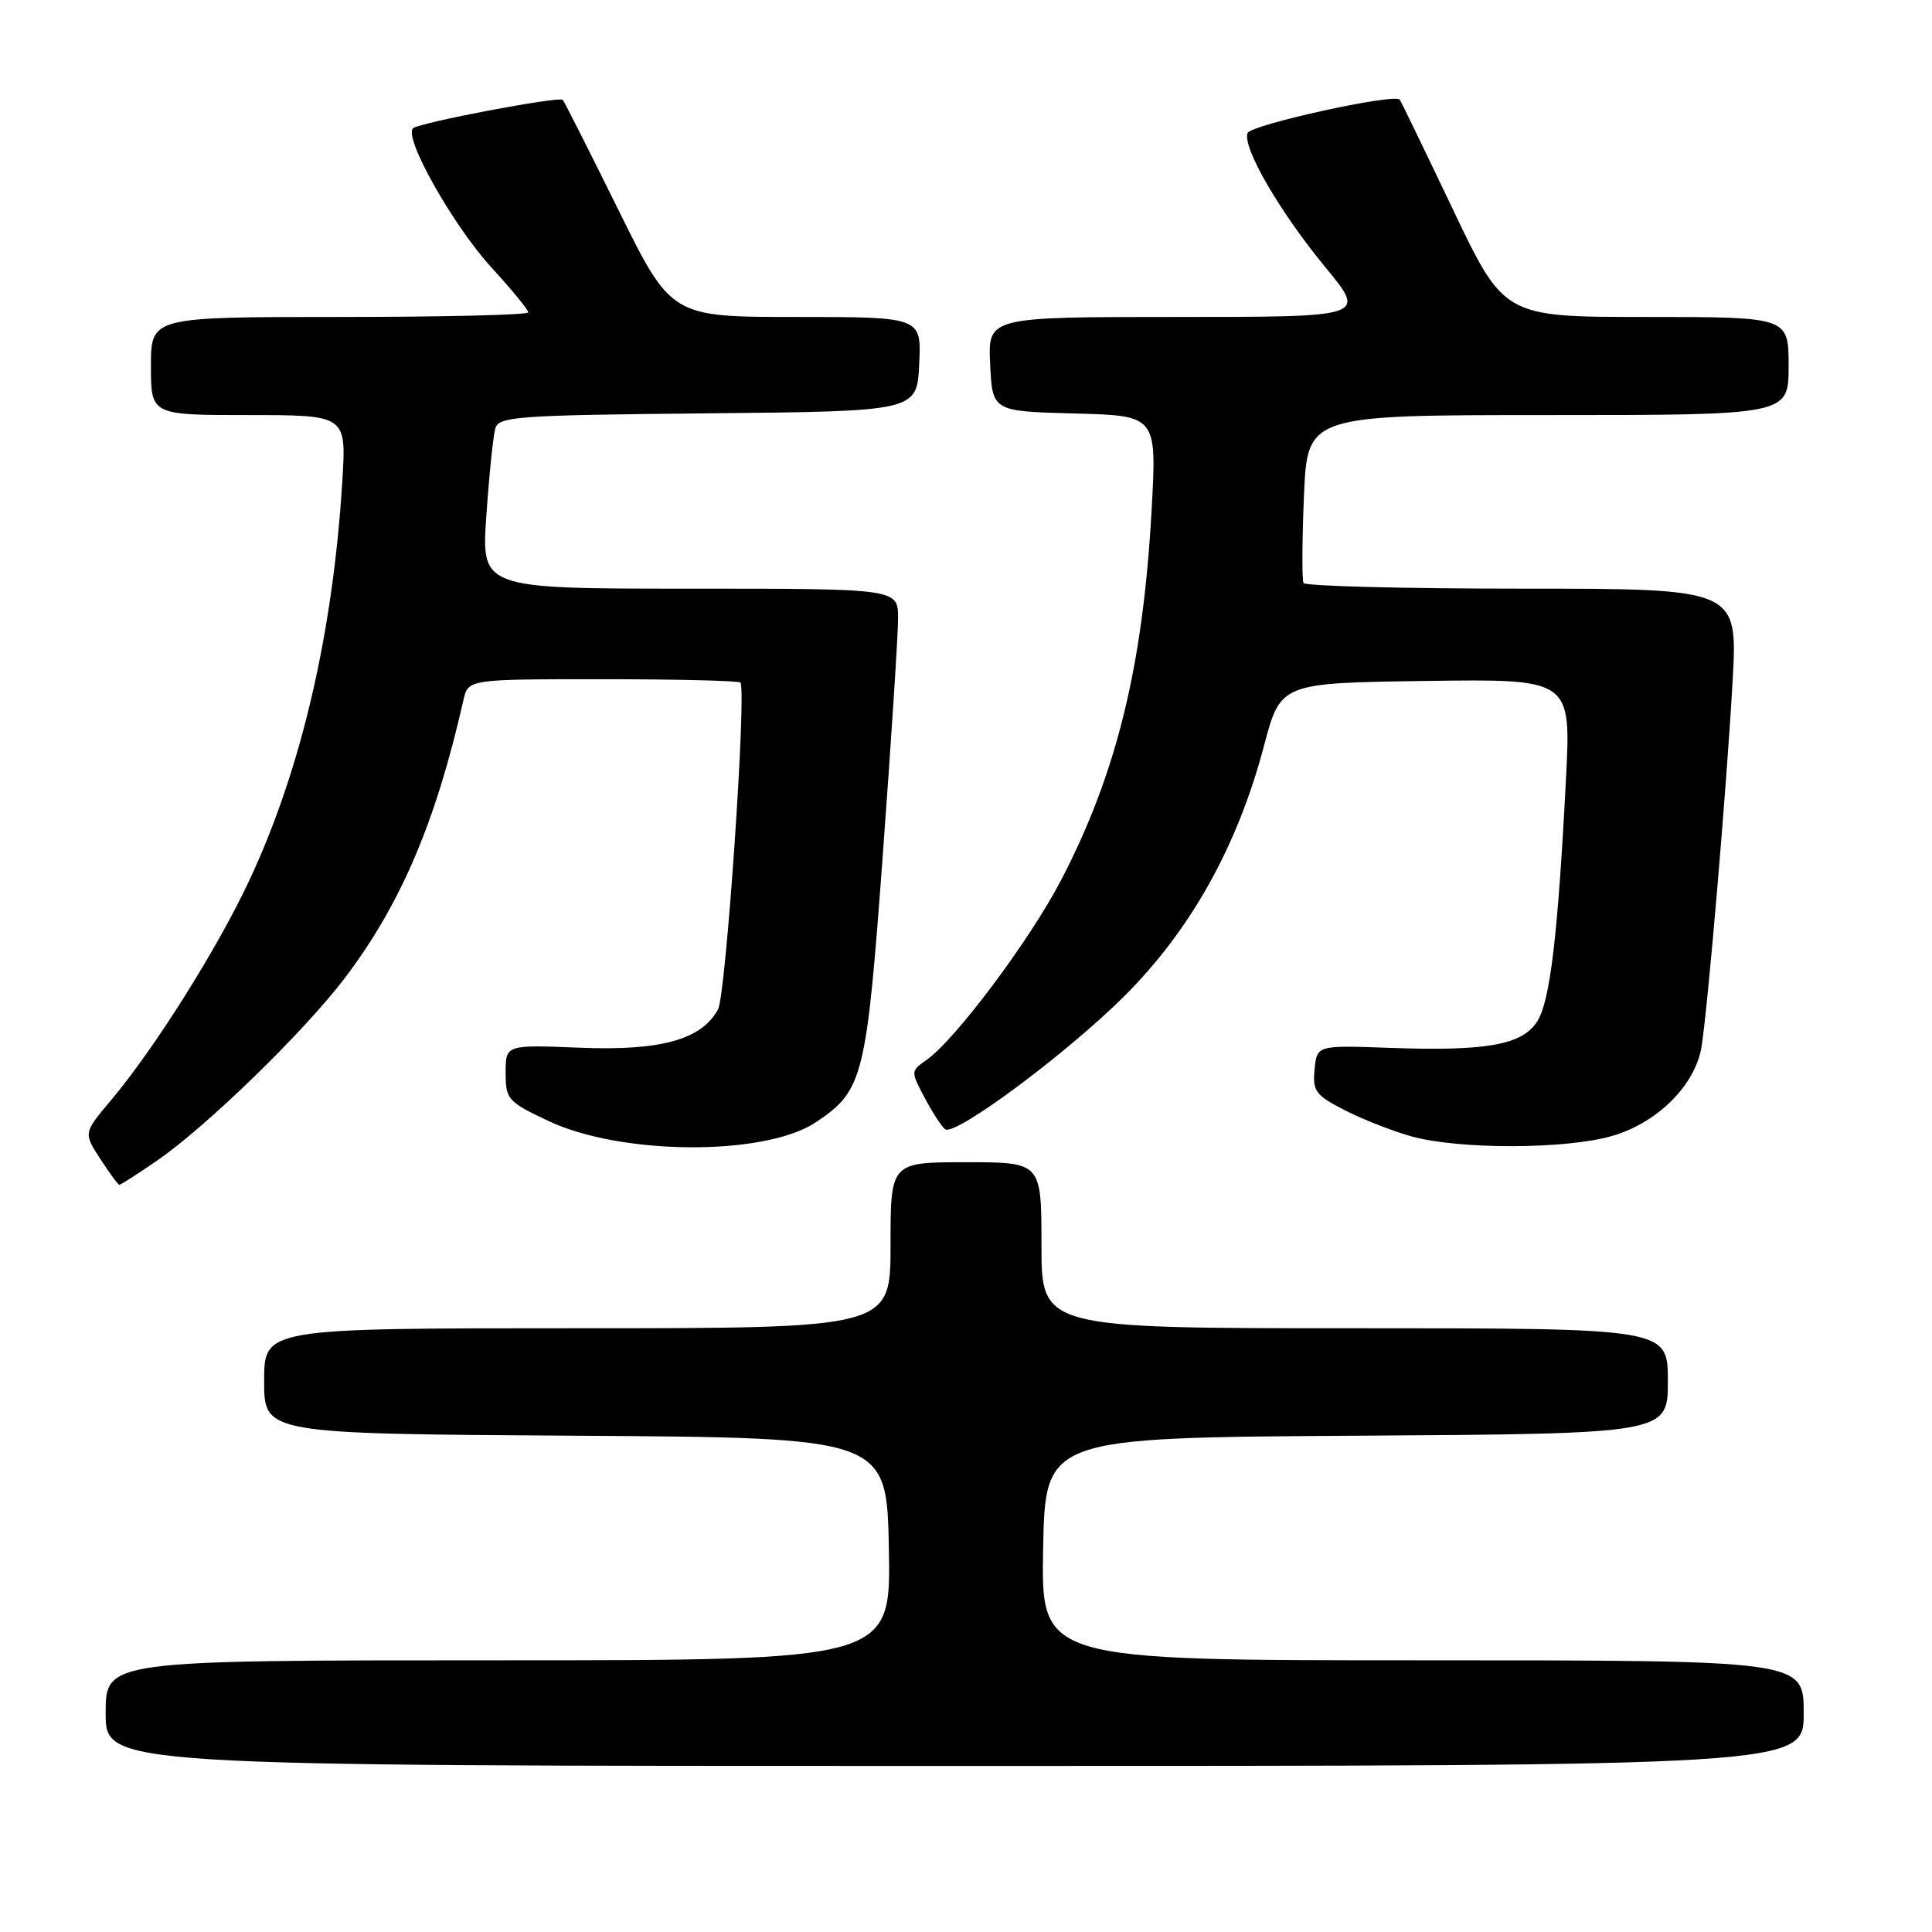 <?xml version="1.0" encoding="UTF-8" standalone="no"?>
<!DOCTYPE svg PUBLIC "-//W3C//DTD SVG 1.1//EN" "http://www.w3.org/Graphics/SVG/1.1/DTD/svg11.dtd" >
<svg xmlns="http://www.w3.org/2000/svg" xmlns:xlink="http://www.w3.org/1999/xlink" version="1.1" viewBox="0 0 256 256">
 <g >
 <path fill="currentColor"
d=" M 239.00 227.00 C 239.00 220.00 239.00 220.00 188.47 220.00 C 137.95 220.00 137.95 220.00 138.22 205.25 C 138.50 190.50 138.50 190.50 179.75 190.24 C 221.00 189.98 221.00 189.98 221.00 182.99 C 221.00 176.00 221.00 176.00 179.50 176.00 C 138.00 176.00 138.00 176.00 138.00 165.00 C 138.00 154.00 138.00 154.00 128.00 154.00 C 118.00 154.00 118.00 154.00 118.00 165.00 C 118.00 176.00 118.00 176.00 76.50 176.00 C 35.00 176.00 35.00 176.00 35.00 182.99 C 35.00 189.98 35.00 189.98 76.25 190.24 C 117.50 190.50 117.50 190.50 117.78 205.25 C 118.05 220.00 118.05 220.00 66.03 220.00 C 14.00 220.00 14.00 220.00 14.00 227.00 C 14.00 234.00 14.00 234.00 126.50 234.00 C 239.00 234.00 239.00 234.00 239.00 227.00 Z  M 20.79 153.80 C 27.38 149.27 40.29 136.71 45.71 129.57 C 53.11 119.80 57.75 108.93 61.41 92.75 C 62.04 90.00 62.04 90.00 79.85 90.00 C 89.65 90.00 97.86 90.20 98.10 90.44 C 98.97 91.30 96.20 131.76 95.15 133.73 C 92.99 137.75 87.60 139.26 76.87 138.83 C 67.00 138.43 67.00 138.43 67.00 142.14 C 67.00 145.67 67.28 145.99 72.66 148.53 C 82.36 153.12 101.44 153.20 108.15 148.68 C 114.40 144.47 114.80 142.85 116.99 113.08 C 118.10 98.09 119.00 84.07 119.00 81.92 C 119.00 78.00 119.00 78.00 91.38 78.00 C 63.76 78.00 63.76 78.00 64.45 68.25 C 64.82 62.89 65.35 57.72 65.63 56.77 C 66.08 55.18 68.53 55.01 93.81 54.77 C 121.50 54.50 121.50 54.50 121.80 48.25 C 122.10 42.00 122.10 42.00 105.52 42.00 C 88.95 42.00 88.95 42.00 81.93 27.79 C 78.07 19.97 74.75 13.42 74.57 13.23 C 74.07 12.74 55.64 16.23 54.74 16.99 C 53.40 18.11 59.99 29.82 65.08 35.40 C 67.79 38.36 70.00 41.05 70.00 41.39 C 70.00 41.73 58.75 42.00 45.00 42.00 C 20.00 42.00 20.00 42.00 20.00 48.50 C 20.00 55.00 20.00 55.00 32.95 55.00 C 45.90 55.00 45.90 55.00 45.36 63.75 C 44.11 83.96 39.90 102.03 33.00 116.73 C 28.79 125.72 20.43 139.00 14.69 145.81 C 11.06 150.12 11.06 150.12 13.28 153.55 C 14.50 155.43 15.64 156.98 15.82 156.99 C 16.00 156.99 18.23 155.56 20.79 153.80 Z  M 213.72 150.49 C 219.66 148.73 224.61 143.78 225.45 138.77 C 226.28 133.80 228.81 104.05 229.58 90.25 C 230.26 78.00 230.26 78.00 201.69 78.00 C 185.97 78.00 172.94 77.66 172.72 77.25 C 172.51 76.84 172.53 71.66 172.78 65.75 C 173.23 55.00 173.23 55.00 205.11 55.00 C 237.00 55.00 237.00 55.00 237.00 48.50 C 237.00 42.00 237.00 42.00 218.16 42.00 C 199.31 42.00 199.31 42.00 192.52 27.75 C 188.78 19.91 185.61 13.36 185.47 13.20 C 184.77 12.34 165.73 16.53 165.31 17.63 C 164.59 19.51 169.57 28.08 175.68 35.49 C 181.04 42.00 181.04 42.00 155.97 42.00 C 130.90 42.00 130.90 42.00 131.20 48.25 C 131.50 54.50 131.50 54.50 142.39 54.79 C 153.29 55.07 153.29 55.07 152.59 67.65 C 151.45 88.20 147.99 102.36 140.68 116.47 C 136.51 124.52 126.61 137.76 122.74 140.47 C 120.66 141.93 120.66 141.95 122.57 145.55 C 123.63 147.54 124.84 149.38 125.25 149.64 C 126.64 150.53 141.39 139.56 148.97 132.00 C 157.78 123.22 163.97 112.14 167.48 98.84 C 169.69 90.50 169.69 90.50 188.94 90.23 C 208.18 89.96 208.18 89.96 207.50 103.23 C 206.43 124.00 205.39 132.76 203.66 135.39 C 201.65 138.47 196.94 139.30 184.20 138.85 C 174.50 138.50 174.50 138.50 174.19 141.70 C 173.91 144.58 174.31 145.12 178.19 147.11 C 180.56 148.32 184.53 149.88 187.00 150.57 C 193.37 152.34 207.63 152.30 213.72 150.49 Z "/>
</g>
</svg>